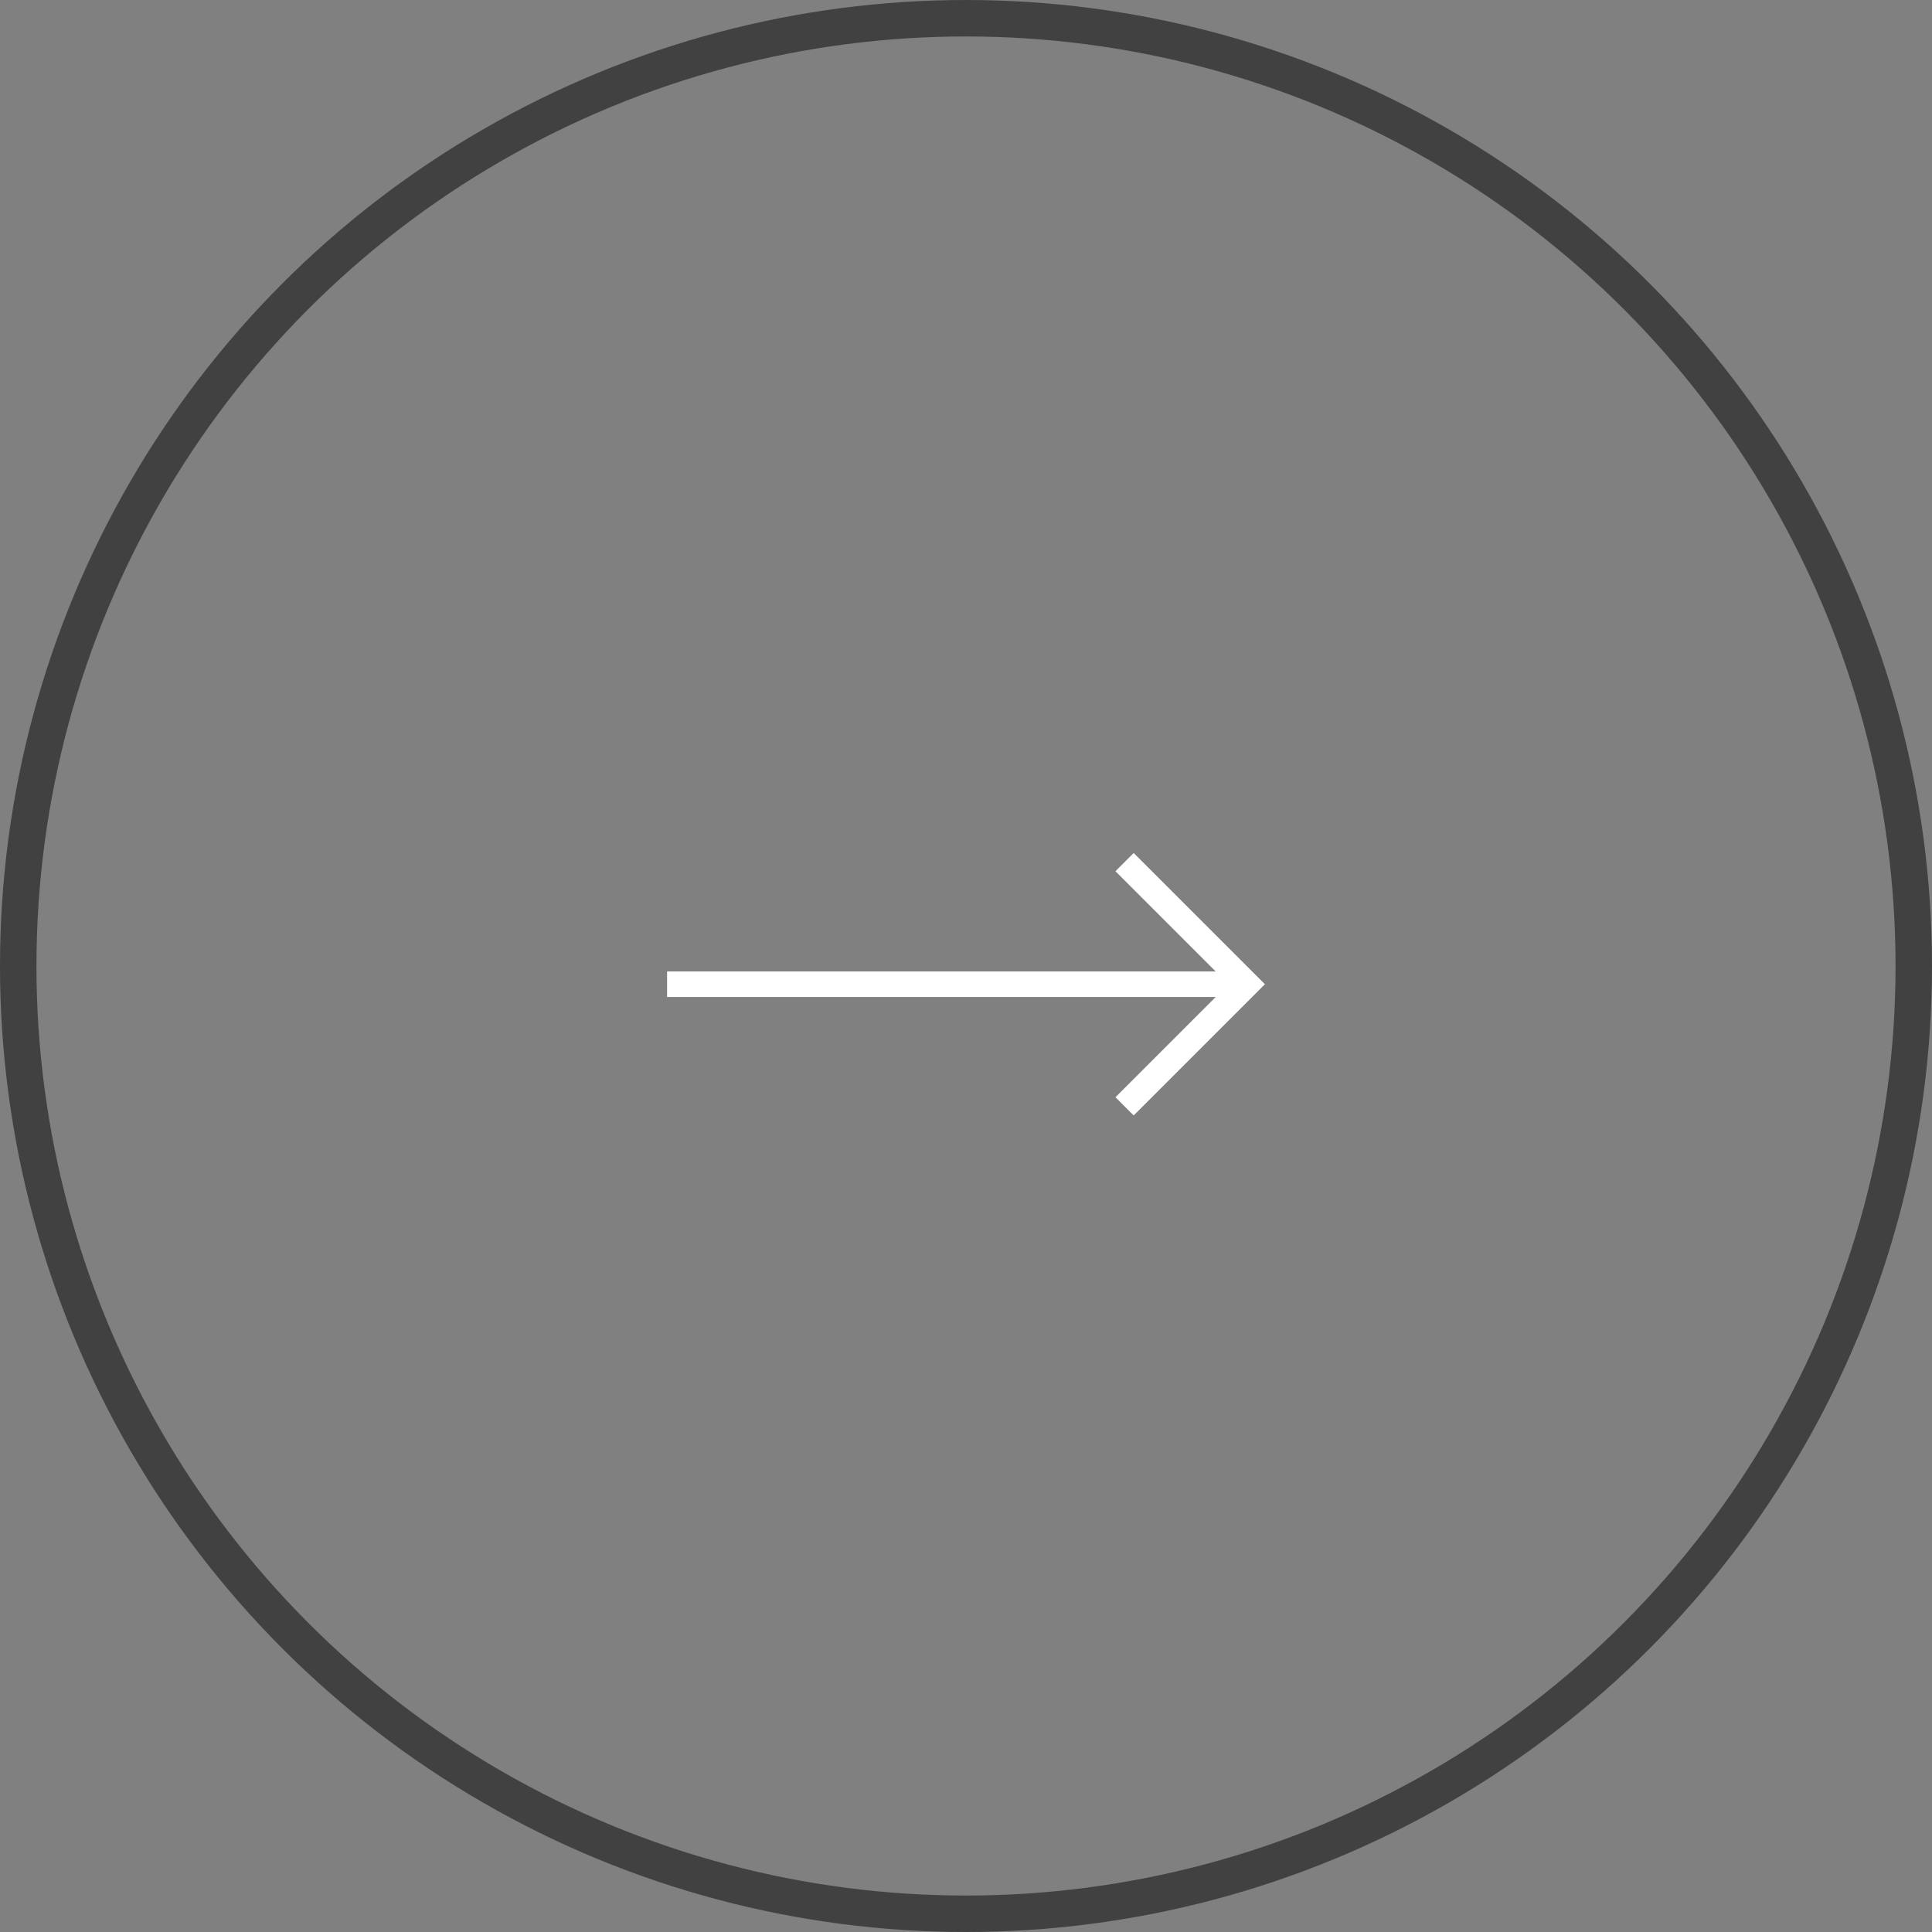 <svg width="53" height="53" viewBox="0 0 53 53" fill="none" xmlns="http://www.w3.org/2000/svg">
<rect x="0" y="0" width="53" height="53" fill="#808080" stroke="none"/>
<circle cx="26.5" cy="26.5" r="26" stroke="#414141"/>
<path d="M31.1 30.6L30.6 30.1L33.35 27.35H18.3V26.65H33.35L30.6 23.9L31.1 23.4L34.7 27L31.1 30.6Z" fill="white"/>
</svg>
